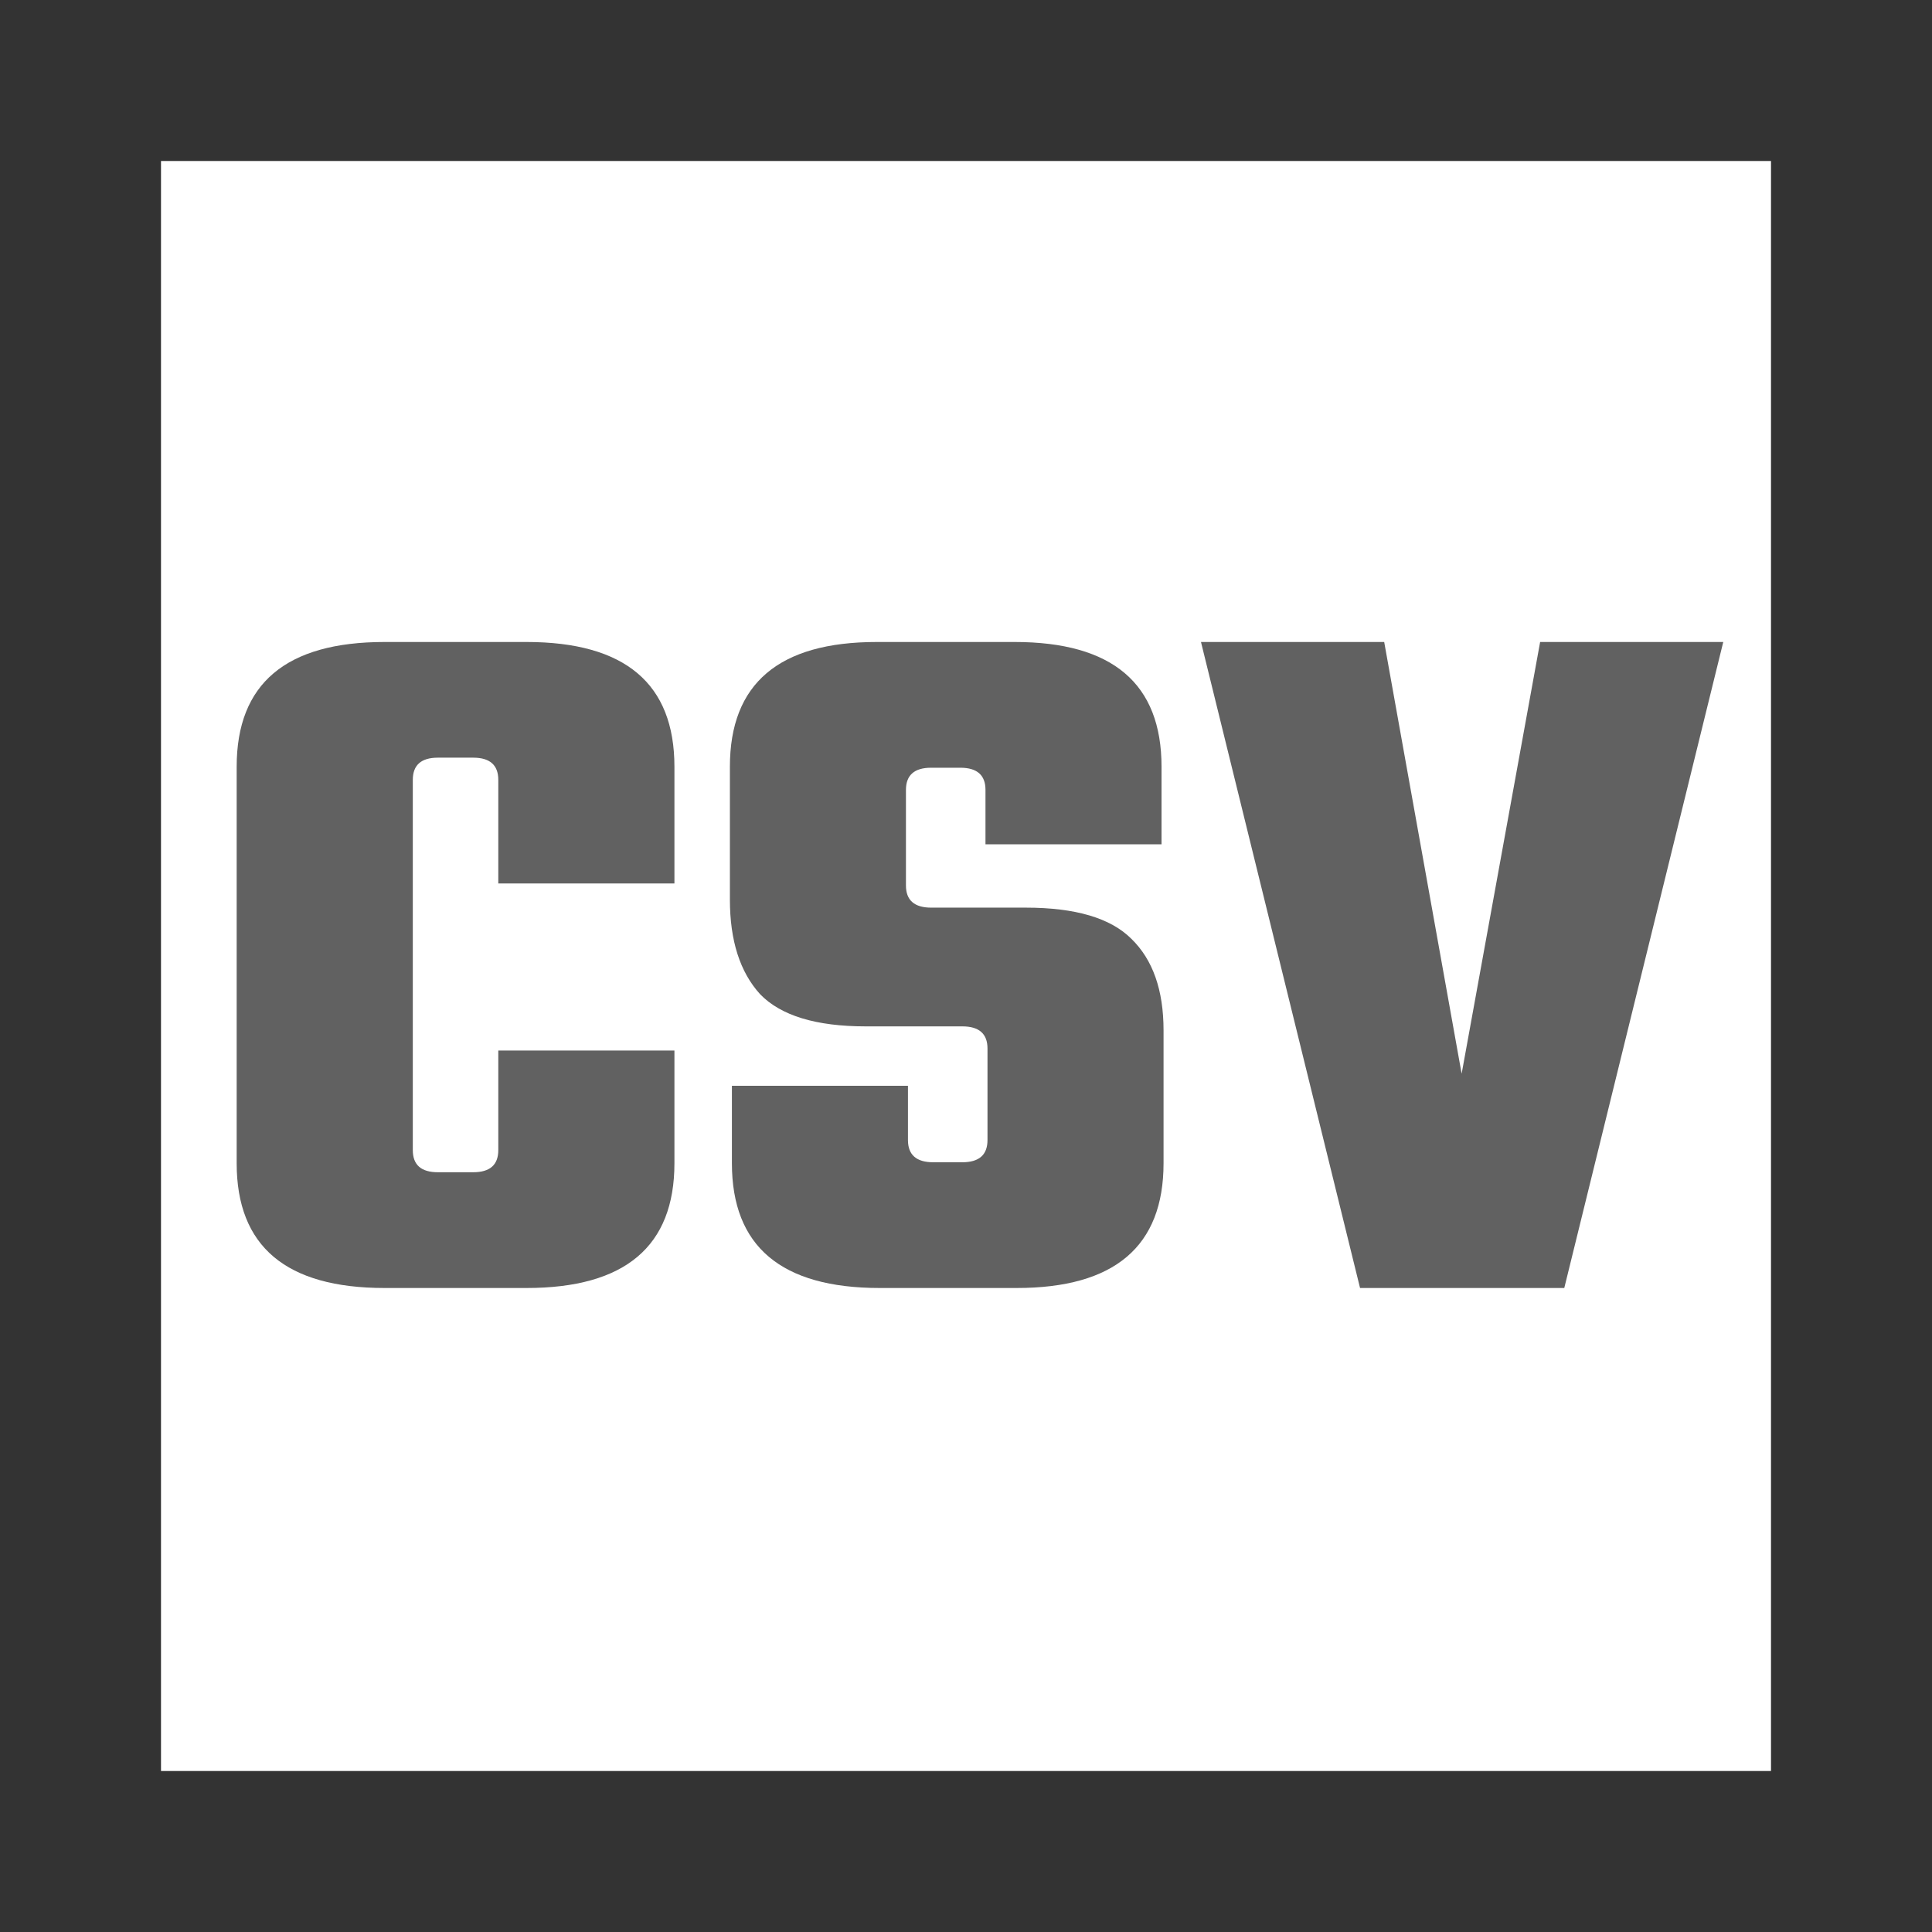 <svg width="24" height="24" viewBox="0 0 24 24" fill="none" xmlns="http://www.w3.org/2000/svg">
<rect x="0" y="0" width="24" height="24" fill="#333333" stroke="none"/>
<g clip-path="url(#clip0)">
<rect x="2" y="2" width="20" height="20" fill="white"/>
<path d="M8.378 10.975H6.19V9.688C6.19 9.504 6.086 9.412 5.878 9.412H5.44C5.232 9.412 5.128 9.504 5.128 9.688V14.287C5.128 14.471 5.232 14.562 5.44 14.562H5.878C6.086 14.562 6.19 14.471 6.19 14.287V13.05H8.378V14.45C8.378 15.483 7.765 16 6.54 16H4.778C3.553 16 2.94 15.483 2.94 14.45V9.525C2.94 8.492 3.553 7.975 4.778 7.975H6.54C7.765 7.975 8.378 8.492 8.378 9.525V10.975ZM12.267 14.162V13.025C12.267 12.842 12.163 12.75 11.954 12.75H10.754C10.138 12.75 9.7 12.617 9.442 12.35C9.192 12.075 9.067 11.683 9.067 11.175V9.525C9.067 8.492 9.675 7.975 10.892 7.975H12.604C13.821 7.975 14.429 8.492 14.429 9.525V10.488H12.242V9.812C12.242 9.629 12.138 9.537 11.929 9.537H11.567C11.359 9.537 11.254 9.629 11.254 9.812V11C11.254 11.183 11.359 11.275 11.567 11.275H12.742C13.359 11.275 13.796 11.404 14.054 11.662C14.321 11.921 14.454 12.3 14.454 12.8V14.45C14.454 15.483 13.846 16 12.629 16H10.929C9.704 16 9.092 15.483 9.092 14.45V13.488H11.279V14.162C11.279 14.346 11.384 14.438 11.592 14.438H11.954C12.163 14.438 12.267 14.346 12.267 14.162ZM19.132 7.975H21.407L19.432 16H16.895L14.919 7.975H17.195L18.157 13.338L19.132 7.975Z" fill="#616161"/>
</g>
<defs>
<clipPath id="clip0">
<rect width="24" height="24" fill="white"/>
</clipPath>
</defs>
</svg>
